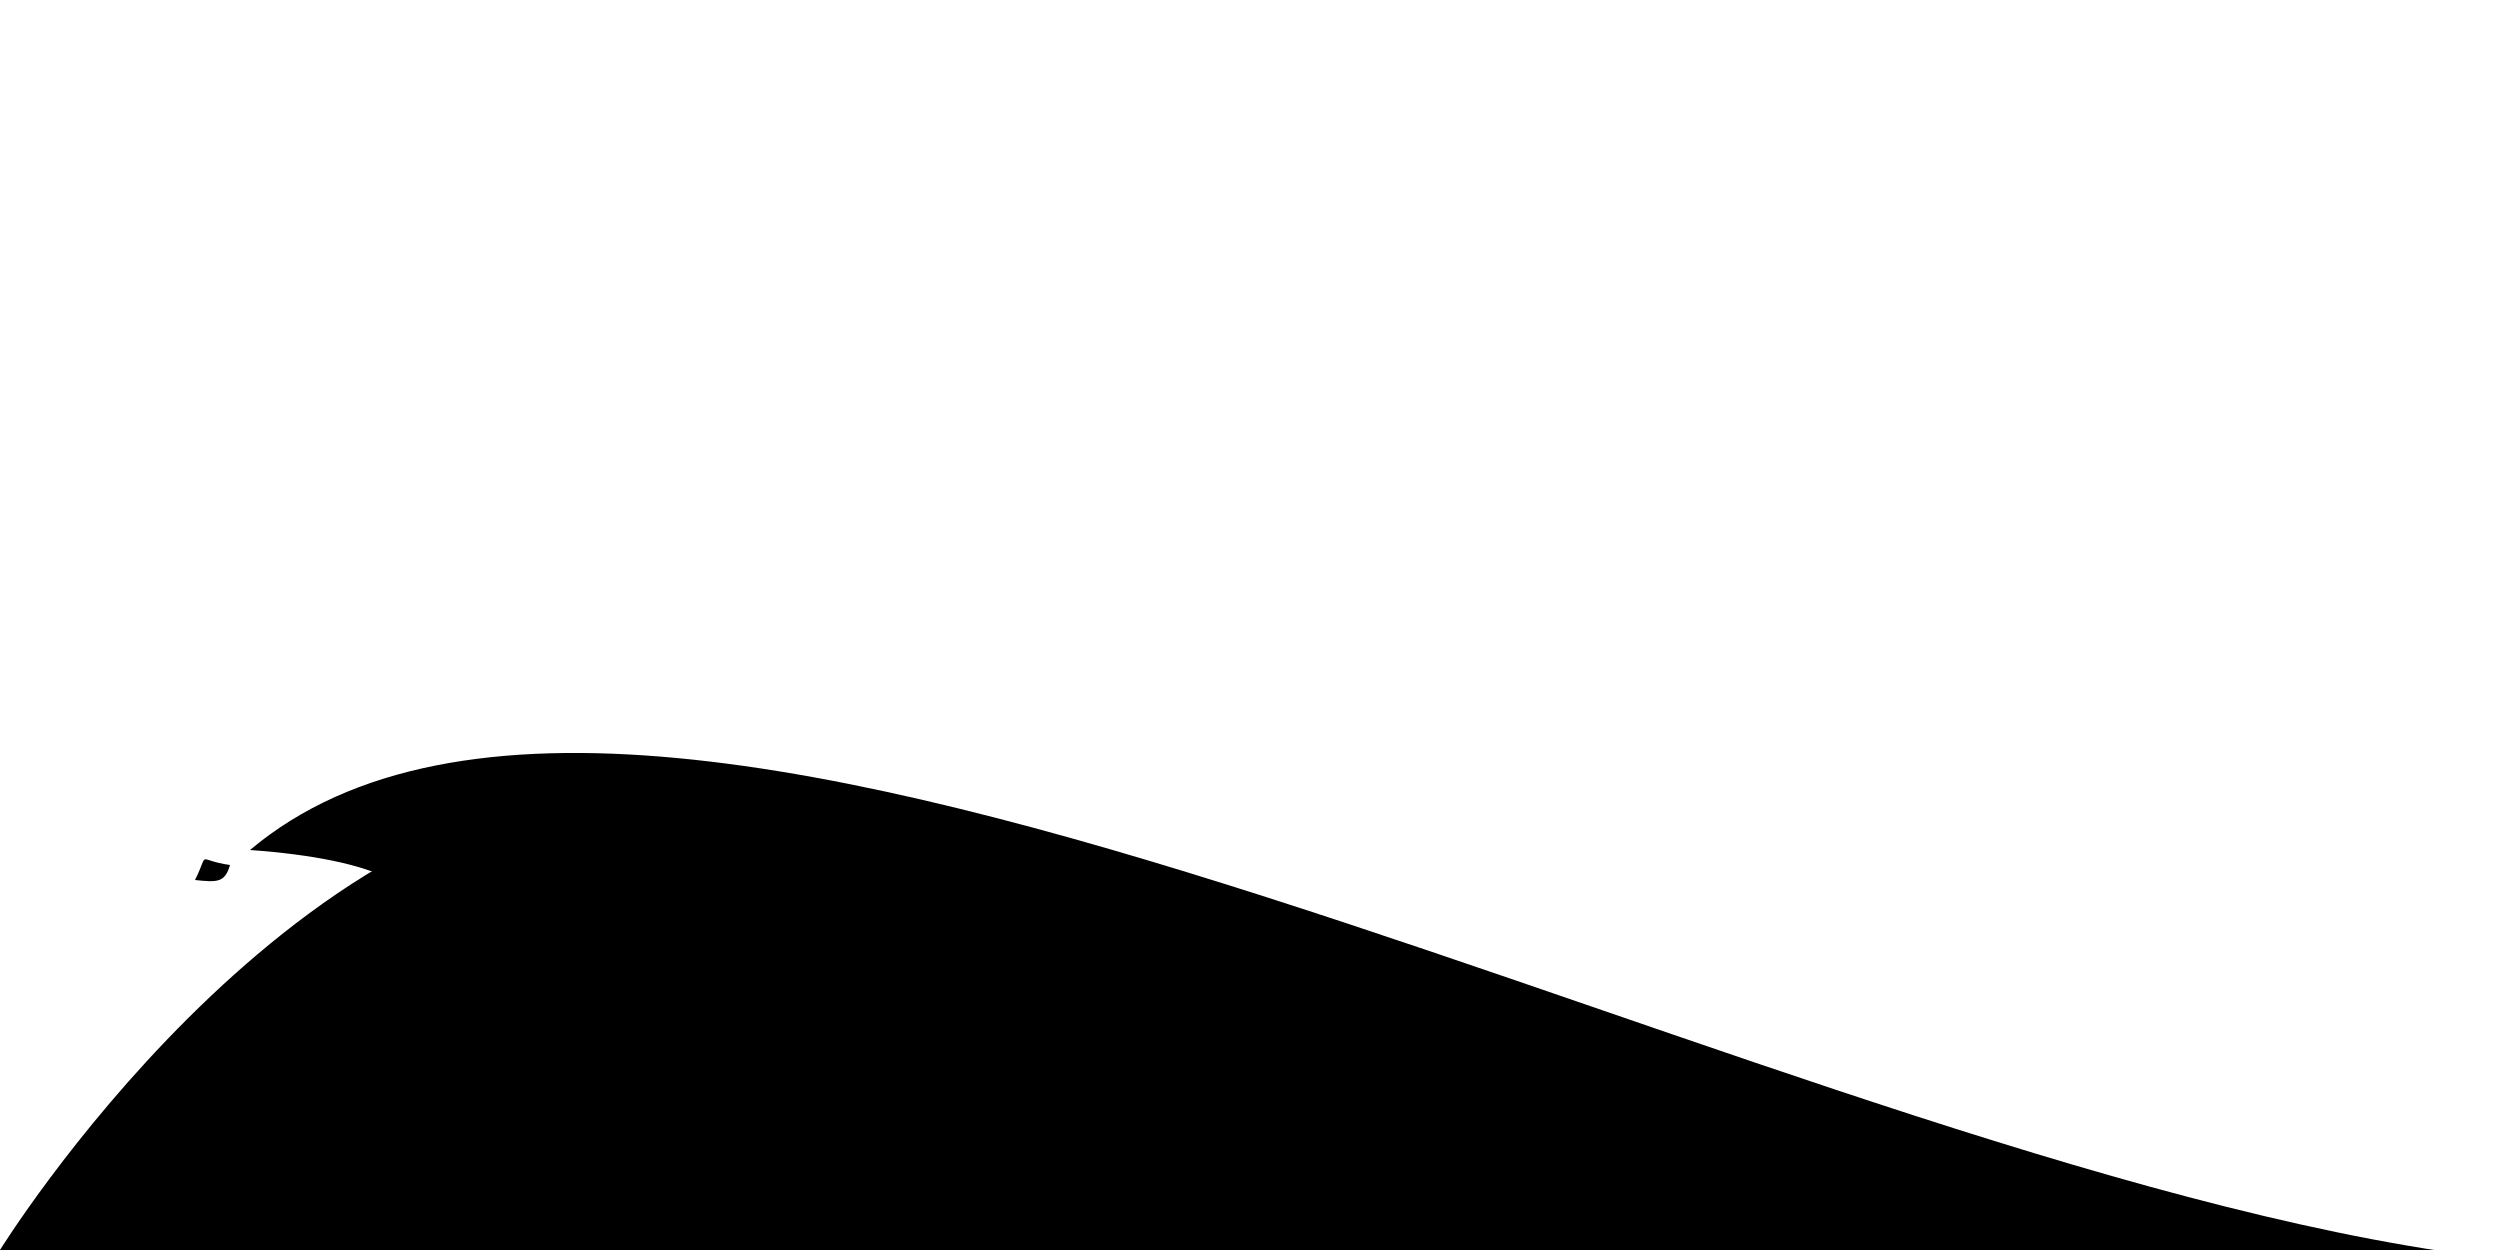 <svg width="100" height="50"><style>svg { stroke-width: 0.5px; } .no-item, .item { fill-opacity: 0.5; } .hair0 { fill: #ff8; stroke: #ff8; fill-opacity: 0.5; } .hair1 { fill: black; stroke: black; fill-opacity: 0.5; } .hair2 { fill: #884; stroke: #884; fill-opacity: 0.5; } .skin { fill: #da8; stroke: #754; } .shirt { fill: red; stroke: #800; fill-opacity: 0.5; } .trousers, .top  { fill: blue; stroke: #008; } .eye { fill: black; } .mouth { fill: #800; } .nail { fill: #da8; stroke: #754; } .metal { fill: silver; } .glass { fill: #f80; fill-opacity: 0.5; stroke: #f80; } .plastic { fill: #8af; fill-opacity: 0.5; stroke: blue; } .fin { fill: #808; stroke: #404; } .ice-cream-cone { fill: #f80; stroke: #840; } .ice-cream { fill: #d62; stroke: #631; } .book { fill: #fff; stroke: #000; } .ball { fill: #f0f; } .parasol { fill: #f00; stroke: #800; } .towel { fill: #808; stroke: #404; } .type0, .type1, .type2 { opacity: 0.3; } .water { fill: #88f; fill-opacity: 0.7; }</style><path d="M24.3 46C30.4 46 37.2 47.7 48.8 48 57.4 48 69.3 44.7 78.6 47.2 85.8 49 93.2 49.6 100.4 50.4L0 50C0 50 10 46 24.3 46z" class="water type0"/><path class="water type1" d="M10 34C26.4 20.2 72 47.4 100.4 50.4L0 50C0 50 30.7 35.5 10 34zM9.2 34.6C7.8 34.4 8.4 34 7.8 35.2 8.7 35.3 9 35.3 9.2 34.6z"/><path class="water type2" d="M25.8 31.5C40 31.6 72 47.4 100.4 50.4L0 50C0 50 11.5 31.4 25.8 31.5z"/></svg>